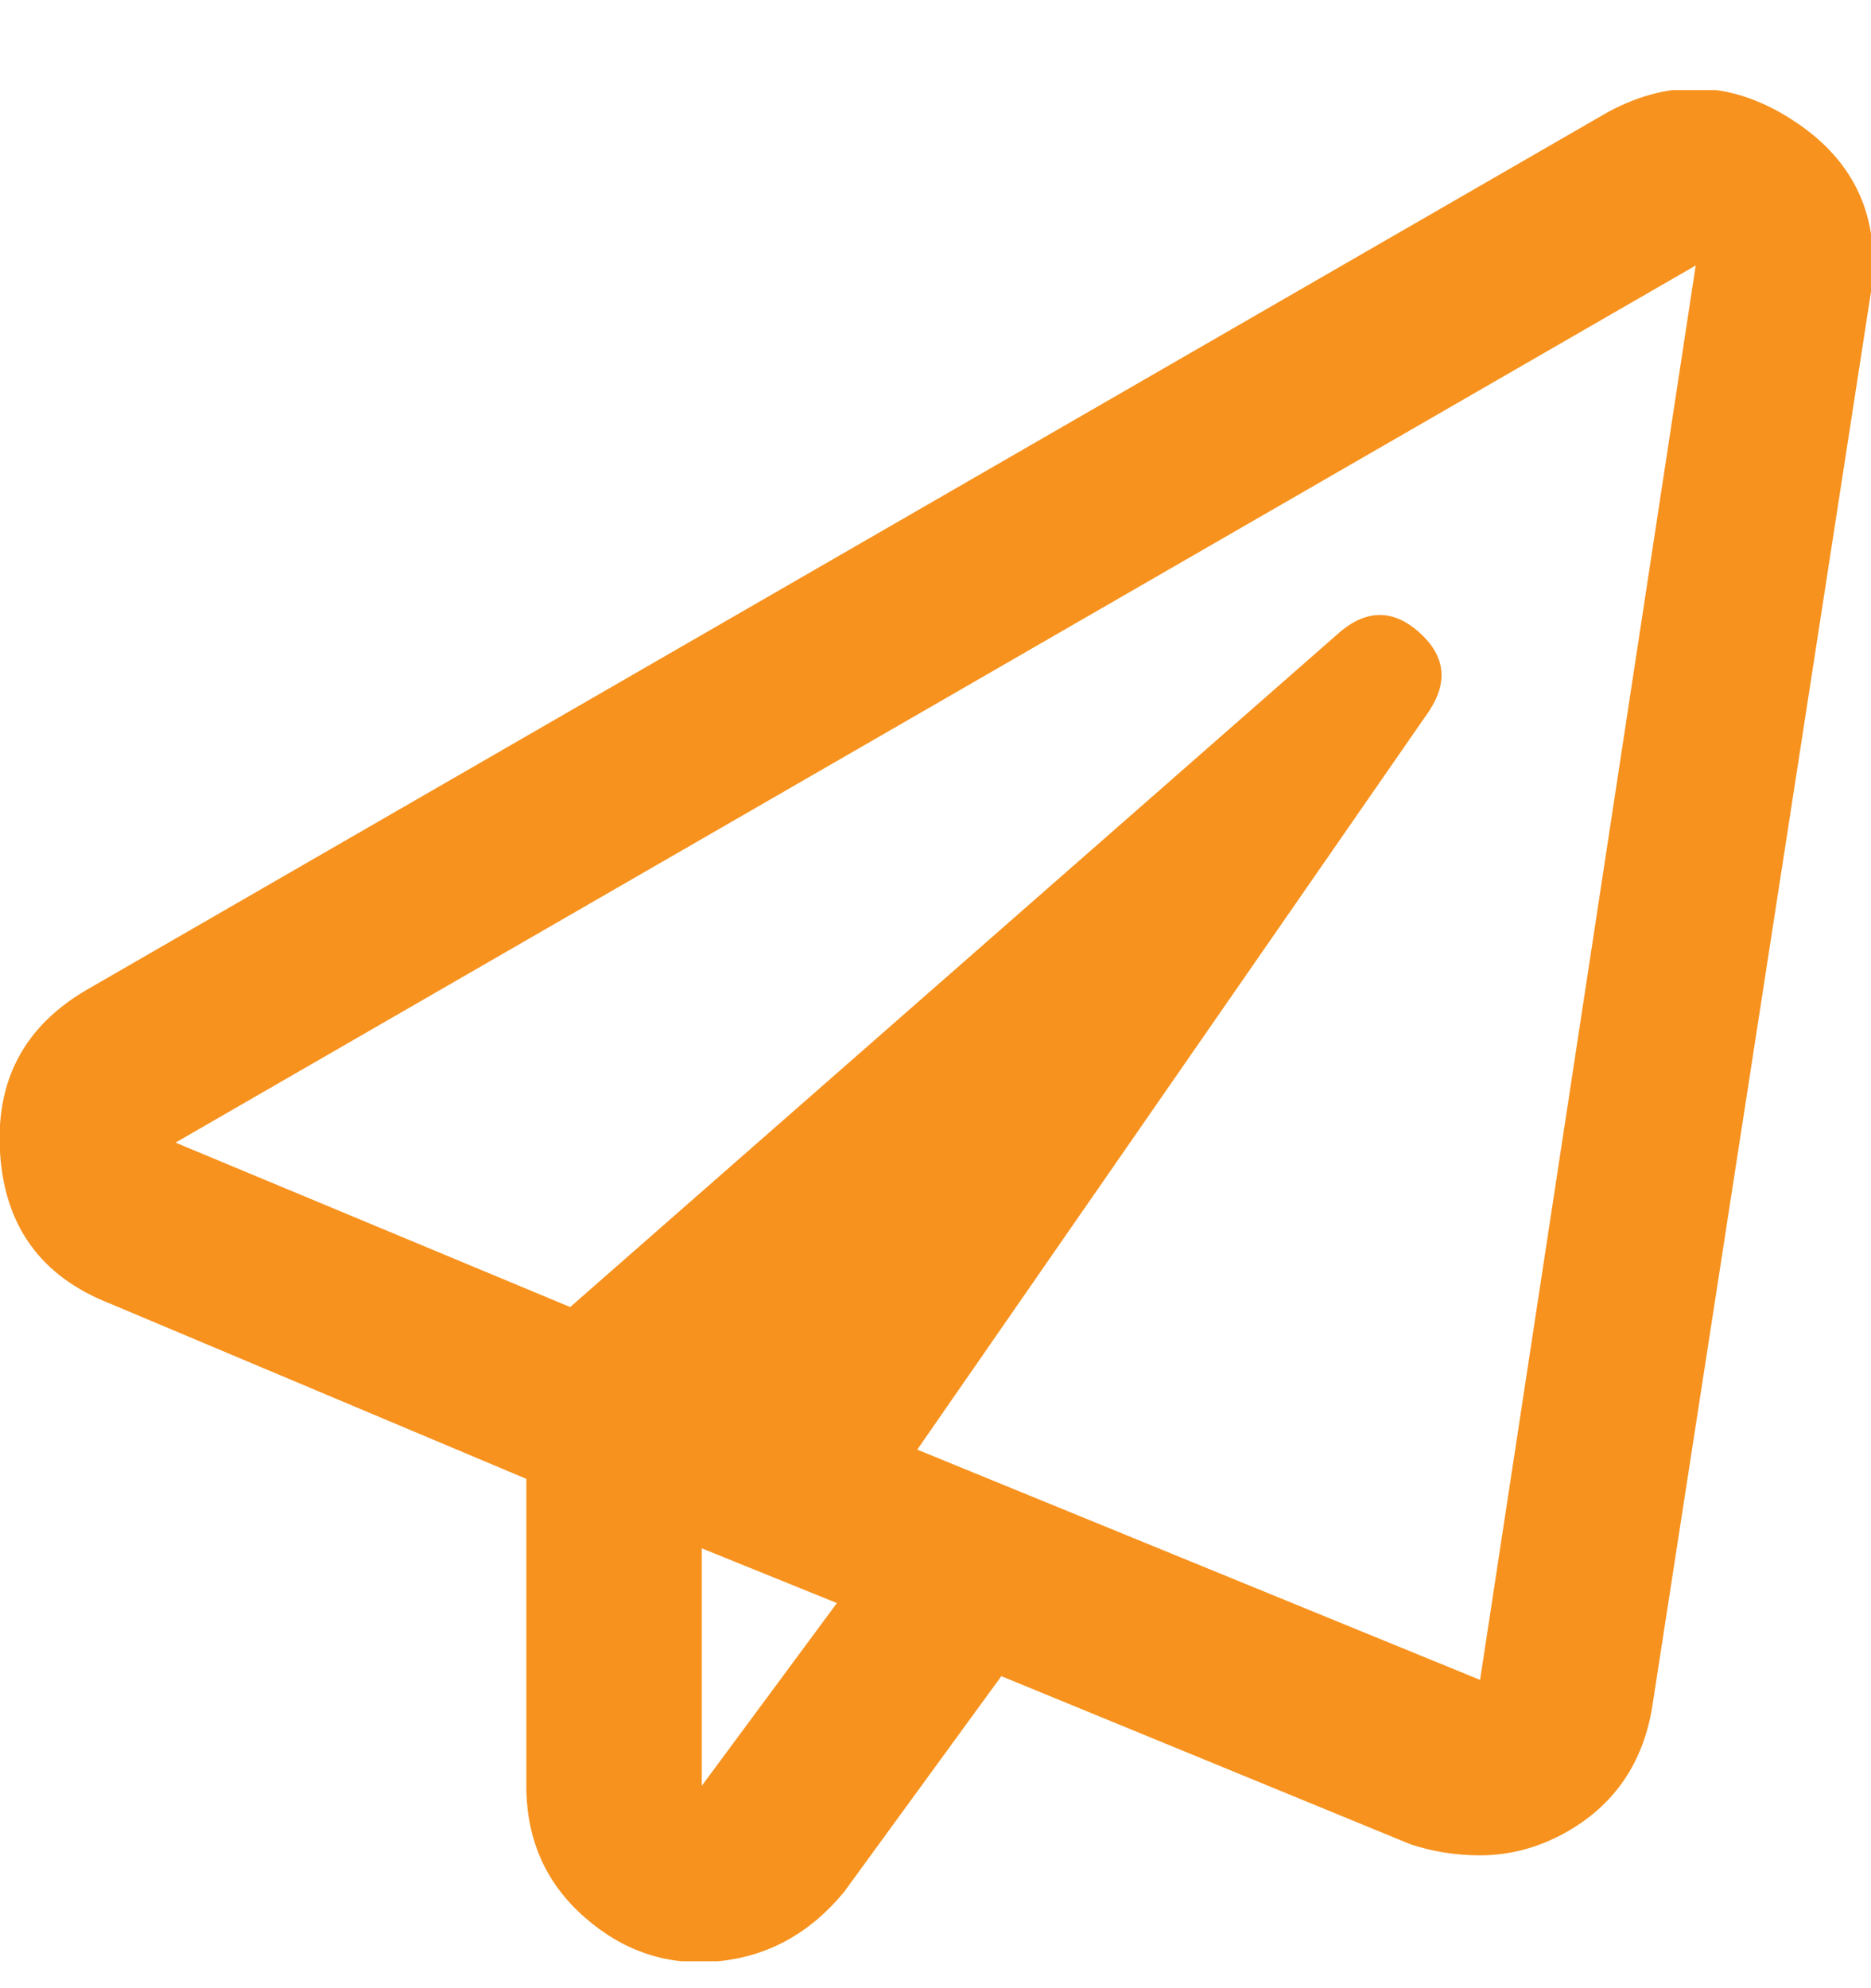 <svg width="16" height="17" viewBox="0 0 16 17" fill="none" xmlns="http://www.w3.org/2000/svg">
<g clip-path="url(#clip0_312_1072)">
<path d="M13.751 0.958C14.292 0.666 14.823 0.692 15.344 1.036C15.865 1.379 16.084 1.864 16.001 2.489L14.126 14.614C14.042 15.093 13.792 15.447 13.376 15.676C13.146 15.801 12.907 15.864 12.657 15.864C12.448 15.864 12.251 15.832 12.063 15.77L8.563 14.332L7.219 16.176C6.928 16.53 6.568 16.728 6.141 16.77C5.714 16.812 5.334 16.687 5.001 16.395C4.667 16.103 4.501 15.728 4.501 15.27V12.645L0.938 11.145C0.355 10.916 0.042 10.489 0.001 9.864C-0.041 9.239 0.209 8.77 0.751 8.458L13.751 0.958ZM6.001 15.27L7.157 13.707L6.001 13.239V15.27ZM12.657 14.364L14.501 2.27L1.501 9.77L4.876 11.176L11.469 5.395C11.698 5.208 11.922 5.213 12.141 5.411C12.36 5.609 12.386 5.833 12.219 6.083L7.844 12.395L12.657 14.364Z" fill="#F7921E"/>
</g>
<defs>
<clipPath id="clip0_312_1072">
<rect width="16" height="16" fill="white" transform="matrix(1 0 0 -1 0 16.77)"/>
</clipPath>
</defs>
</svg>
